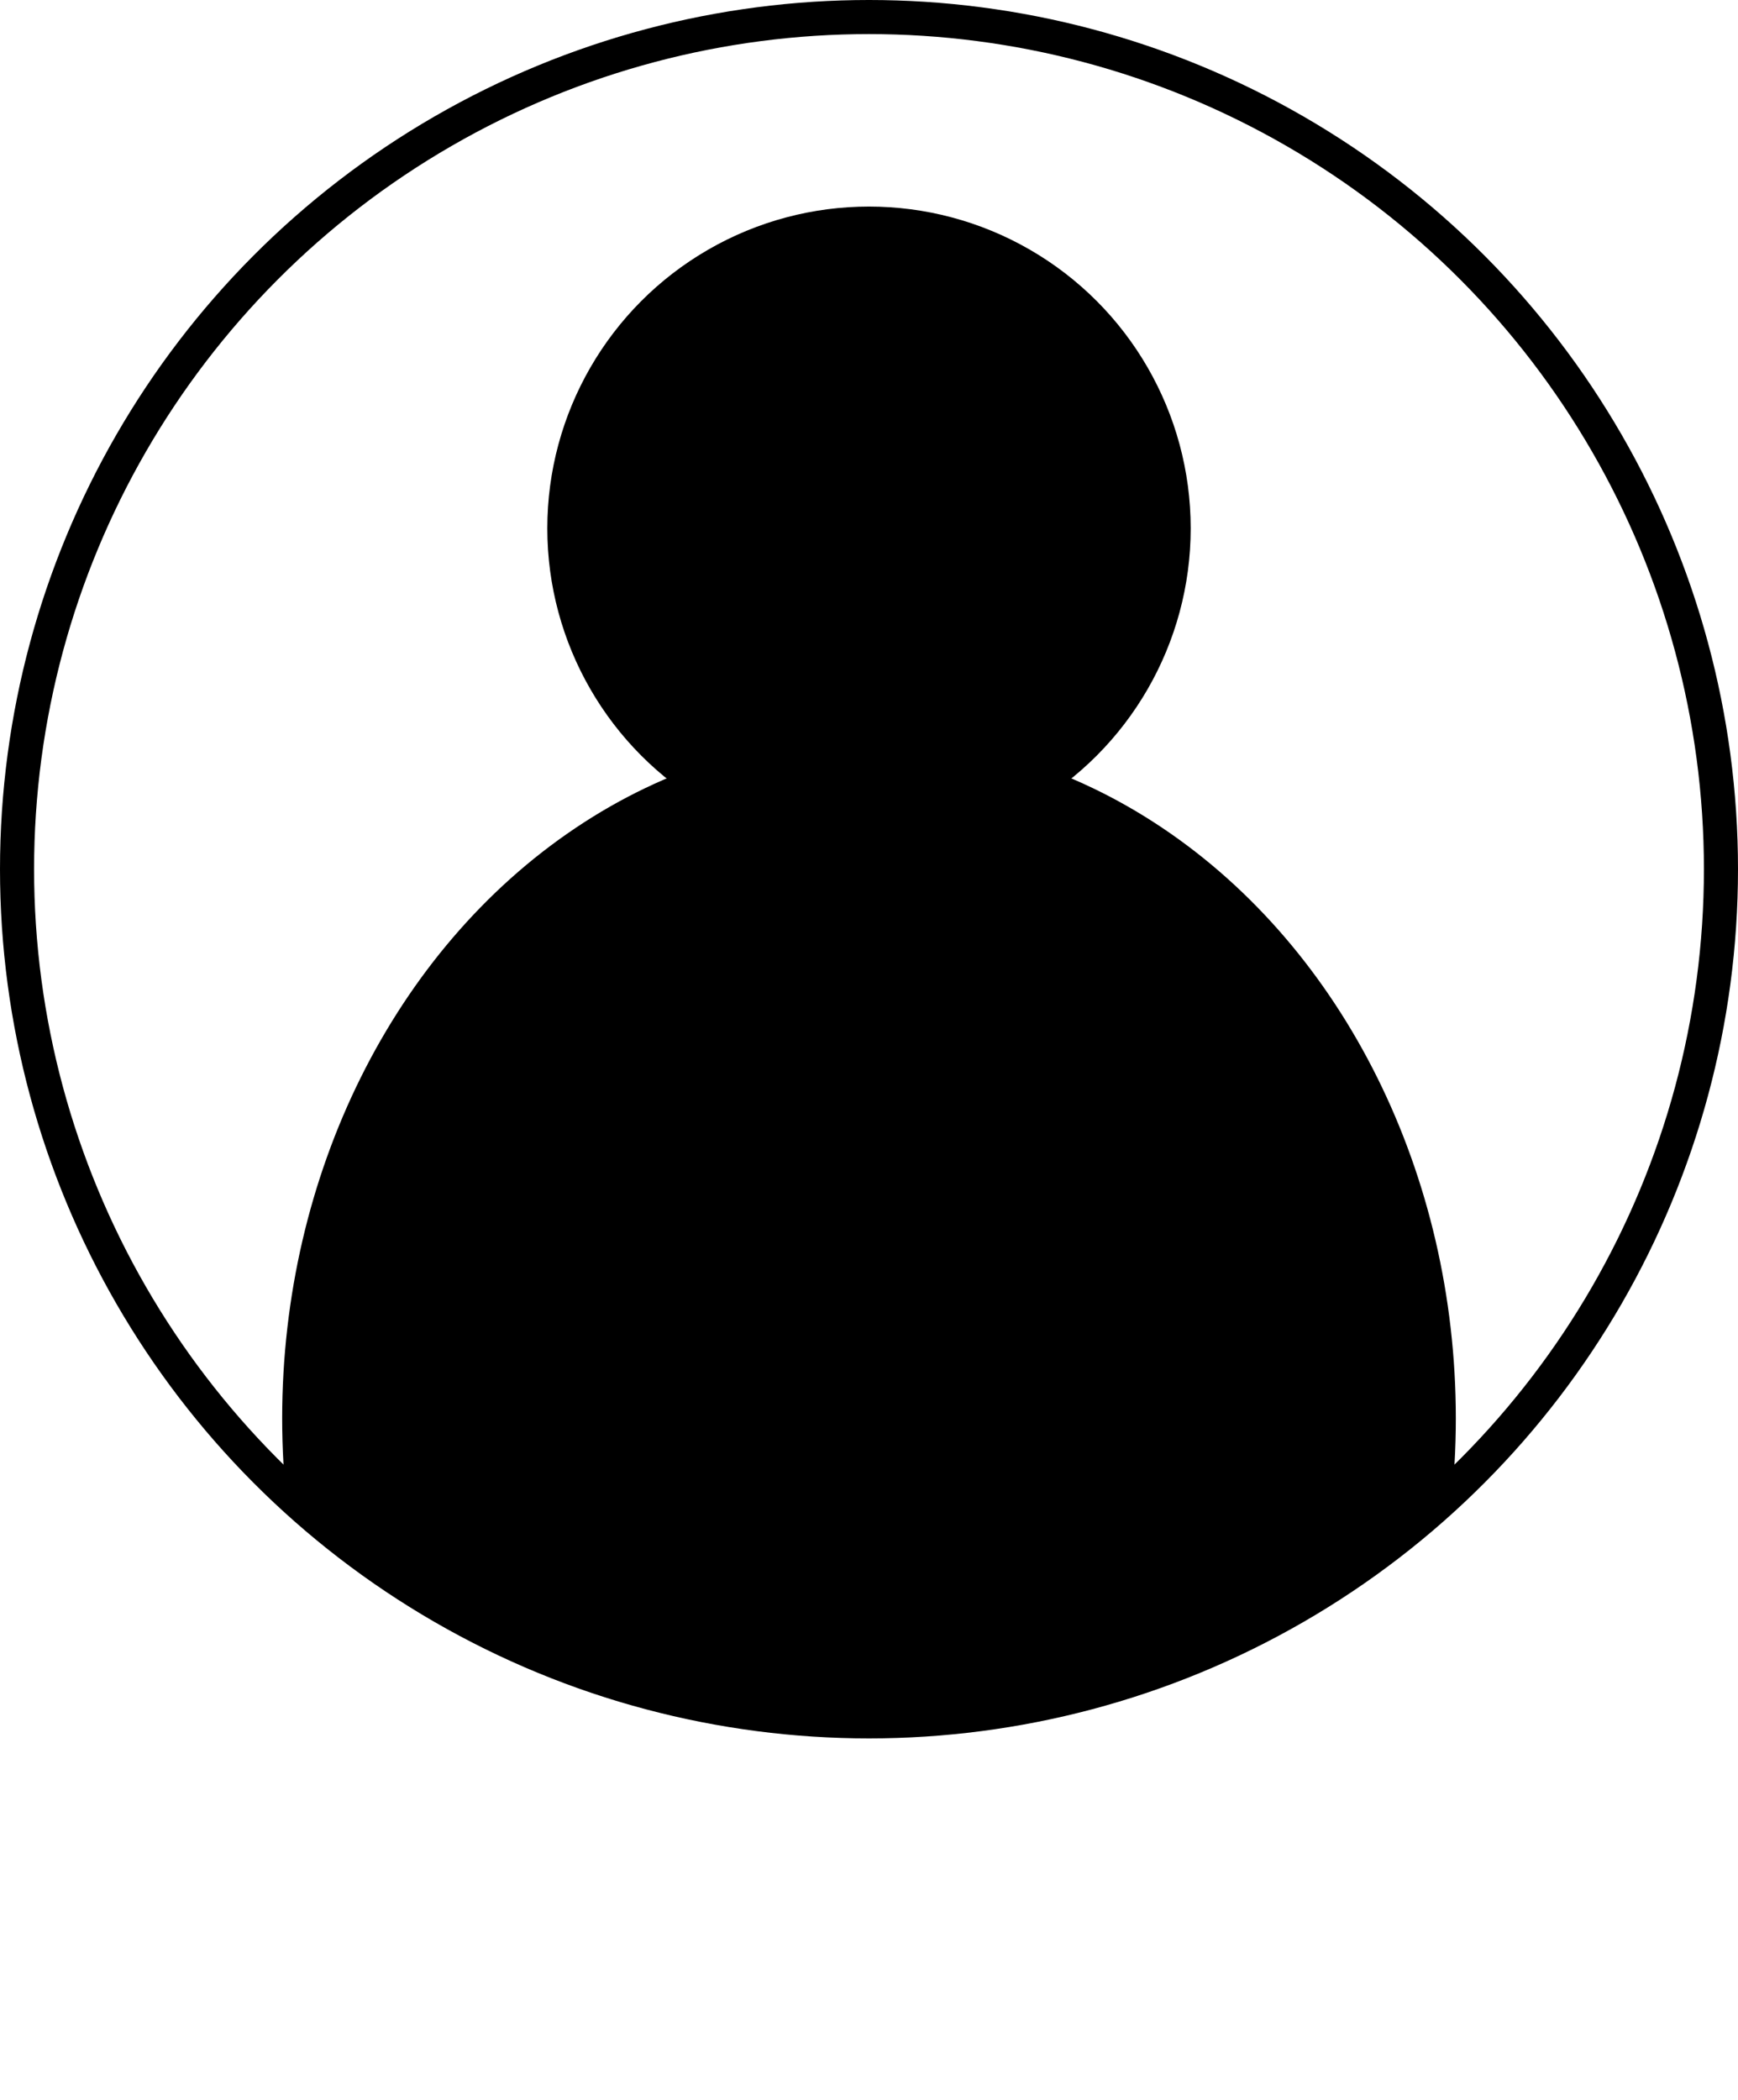 <svg id="Layer_1" data-name="Layer 1" xmlns="http://www.w3.org/2000/svg" xmlns:xlink="http://www.w3.org/1999/xlink" viewBox="0 0 51 61.61"><defs><style>.cls-1,.cls-3{fill:none;}.cls-2{clip-path:url(#clip-path);}.cls-3{stroke:#000;stroke-miterlimit:10;}</style><clipPath id="clip-path" transform="translate(-5.5 -5.5)"><circle class="cls-1" cx="31" cy="31" r="25"/></clipPath></defs><g class="cls-2"><circle cx="25.5" cy="15.5" r="9.44"/><ellipse cx="25.5" cy="41.61" rx="17.22" ry="20"/></g><circle class="cls-3" cx="25.5" cy="25.5" r="25"/></svg>